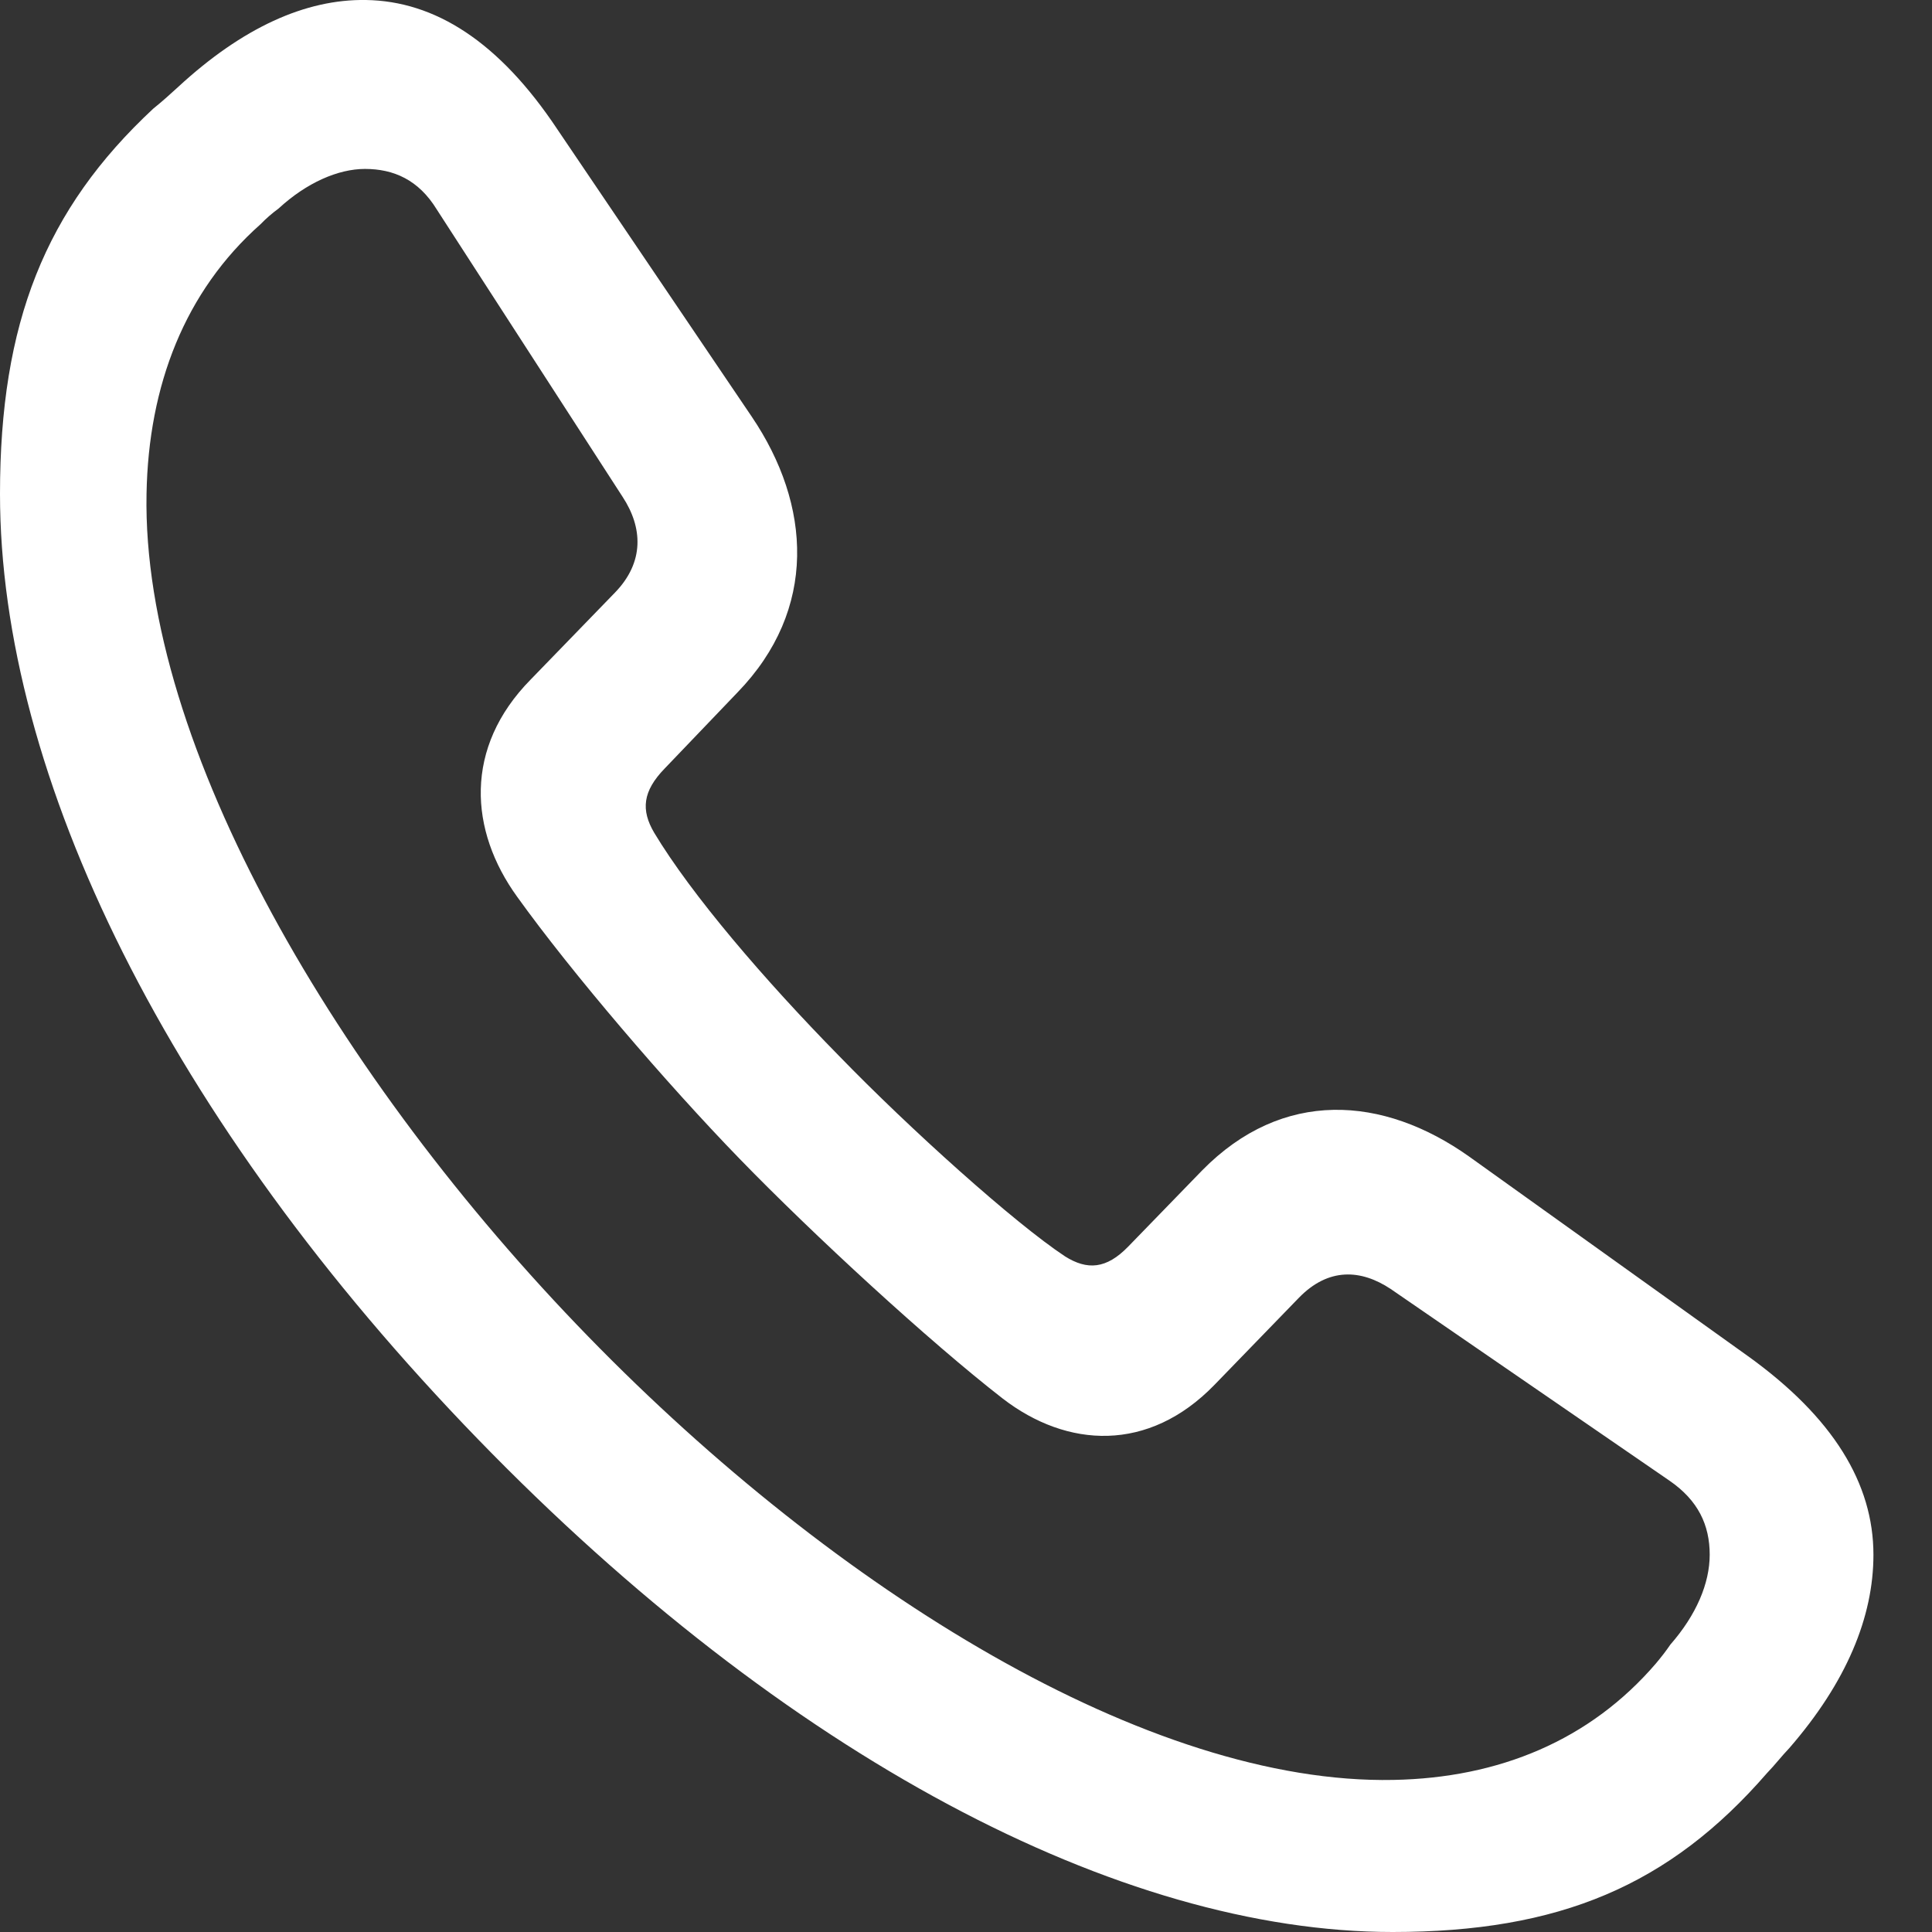 <svg width="32" height="32" viewBox="0 0 32 32" fill="none" xmlns="http://www.w3.org/2000/svg">
<rect x="0" y="0" width="32" height="32" fill="#333333" stroke="none"/>
<path d="M23.067 32C25.827 32 27.651 31.231 29.269 29.366C29.396 29.235 29.508 29.088 29.634 28.957C30.586 27.861 31.03 26.781 31.03 25.751C31.03 24.573 30.364 23.477 28.952 22.462L24.336 19.158C22.908 18.143 21.242 18.029 19.91 19.387L18.688 20.646C18.323 21.023 18.006 21.039 17.641 20.81C16.8 20.254 15.071 18.7 13.897 17.489C12.66 16.229 11.454 14.822 10.835 13.792C10.613 13.415 10.645 13.104 11.01 12.728L12.215 11.469C13.548 10.094 13.437 8.36 12.453 6.904L9.233 2.144C8.265 0.687 7.202 0.017 6.06 0C5.061 -0.016 4.014 0.458 2.951 1.44C2.808 1.571 2.681 1.685 2.538 1.8C0.746 3.469 0 5.35 0 8.18C0 12.859 2.792 18.552 7.916 23.837C13.009 29.088 18.545 32 23.067 32ZM23.082 29.481C19.037 29.562 13.849 26.356 9.741 22.135C5.6 17.881 2.348 12.352 2.427 8.18C2.459 6.381 3.062 4.826 4.315 3.714C4.41 3.616 4.505 3.534 4.616 3.452C5.077 3.027 5.6 2.798 6.044 2.798C6.52 2.798 6.933 2.978 7.234 3.469L10.312 8.229C10.645 8.736 10.677 9.309 10.185 9.816L8.789 11.256C7.678 12.385 7.773 13.759 8.567 14.855C9.471 16.115 11.041 17.947 12.247 19.19C13.469 20.45 15.388 22.217 16.61 23.166C17.673 23.984 19.021 24.066 20.116 22.937L21.512 21.497C22.004 20.99 22.543 21.023 23.035 21.35L27.651 24.524C28.127 24.851 28.318 25.26 28.318 25.751C28.318 26.225 28.096 26.749 27.667 27.239C27.588 27.354 27.524 27.436 27.429 27.55C26.335 28.826 24.828 29.448 23.082 29.481Z" fill="white"/>
</svg>
